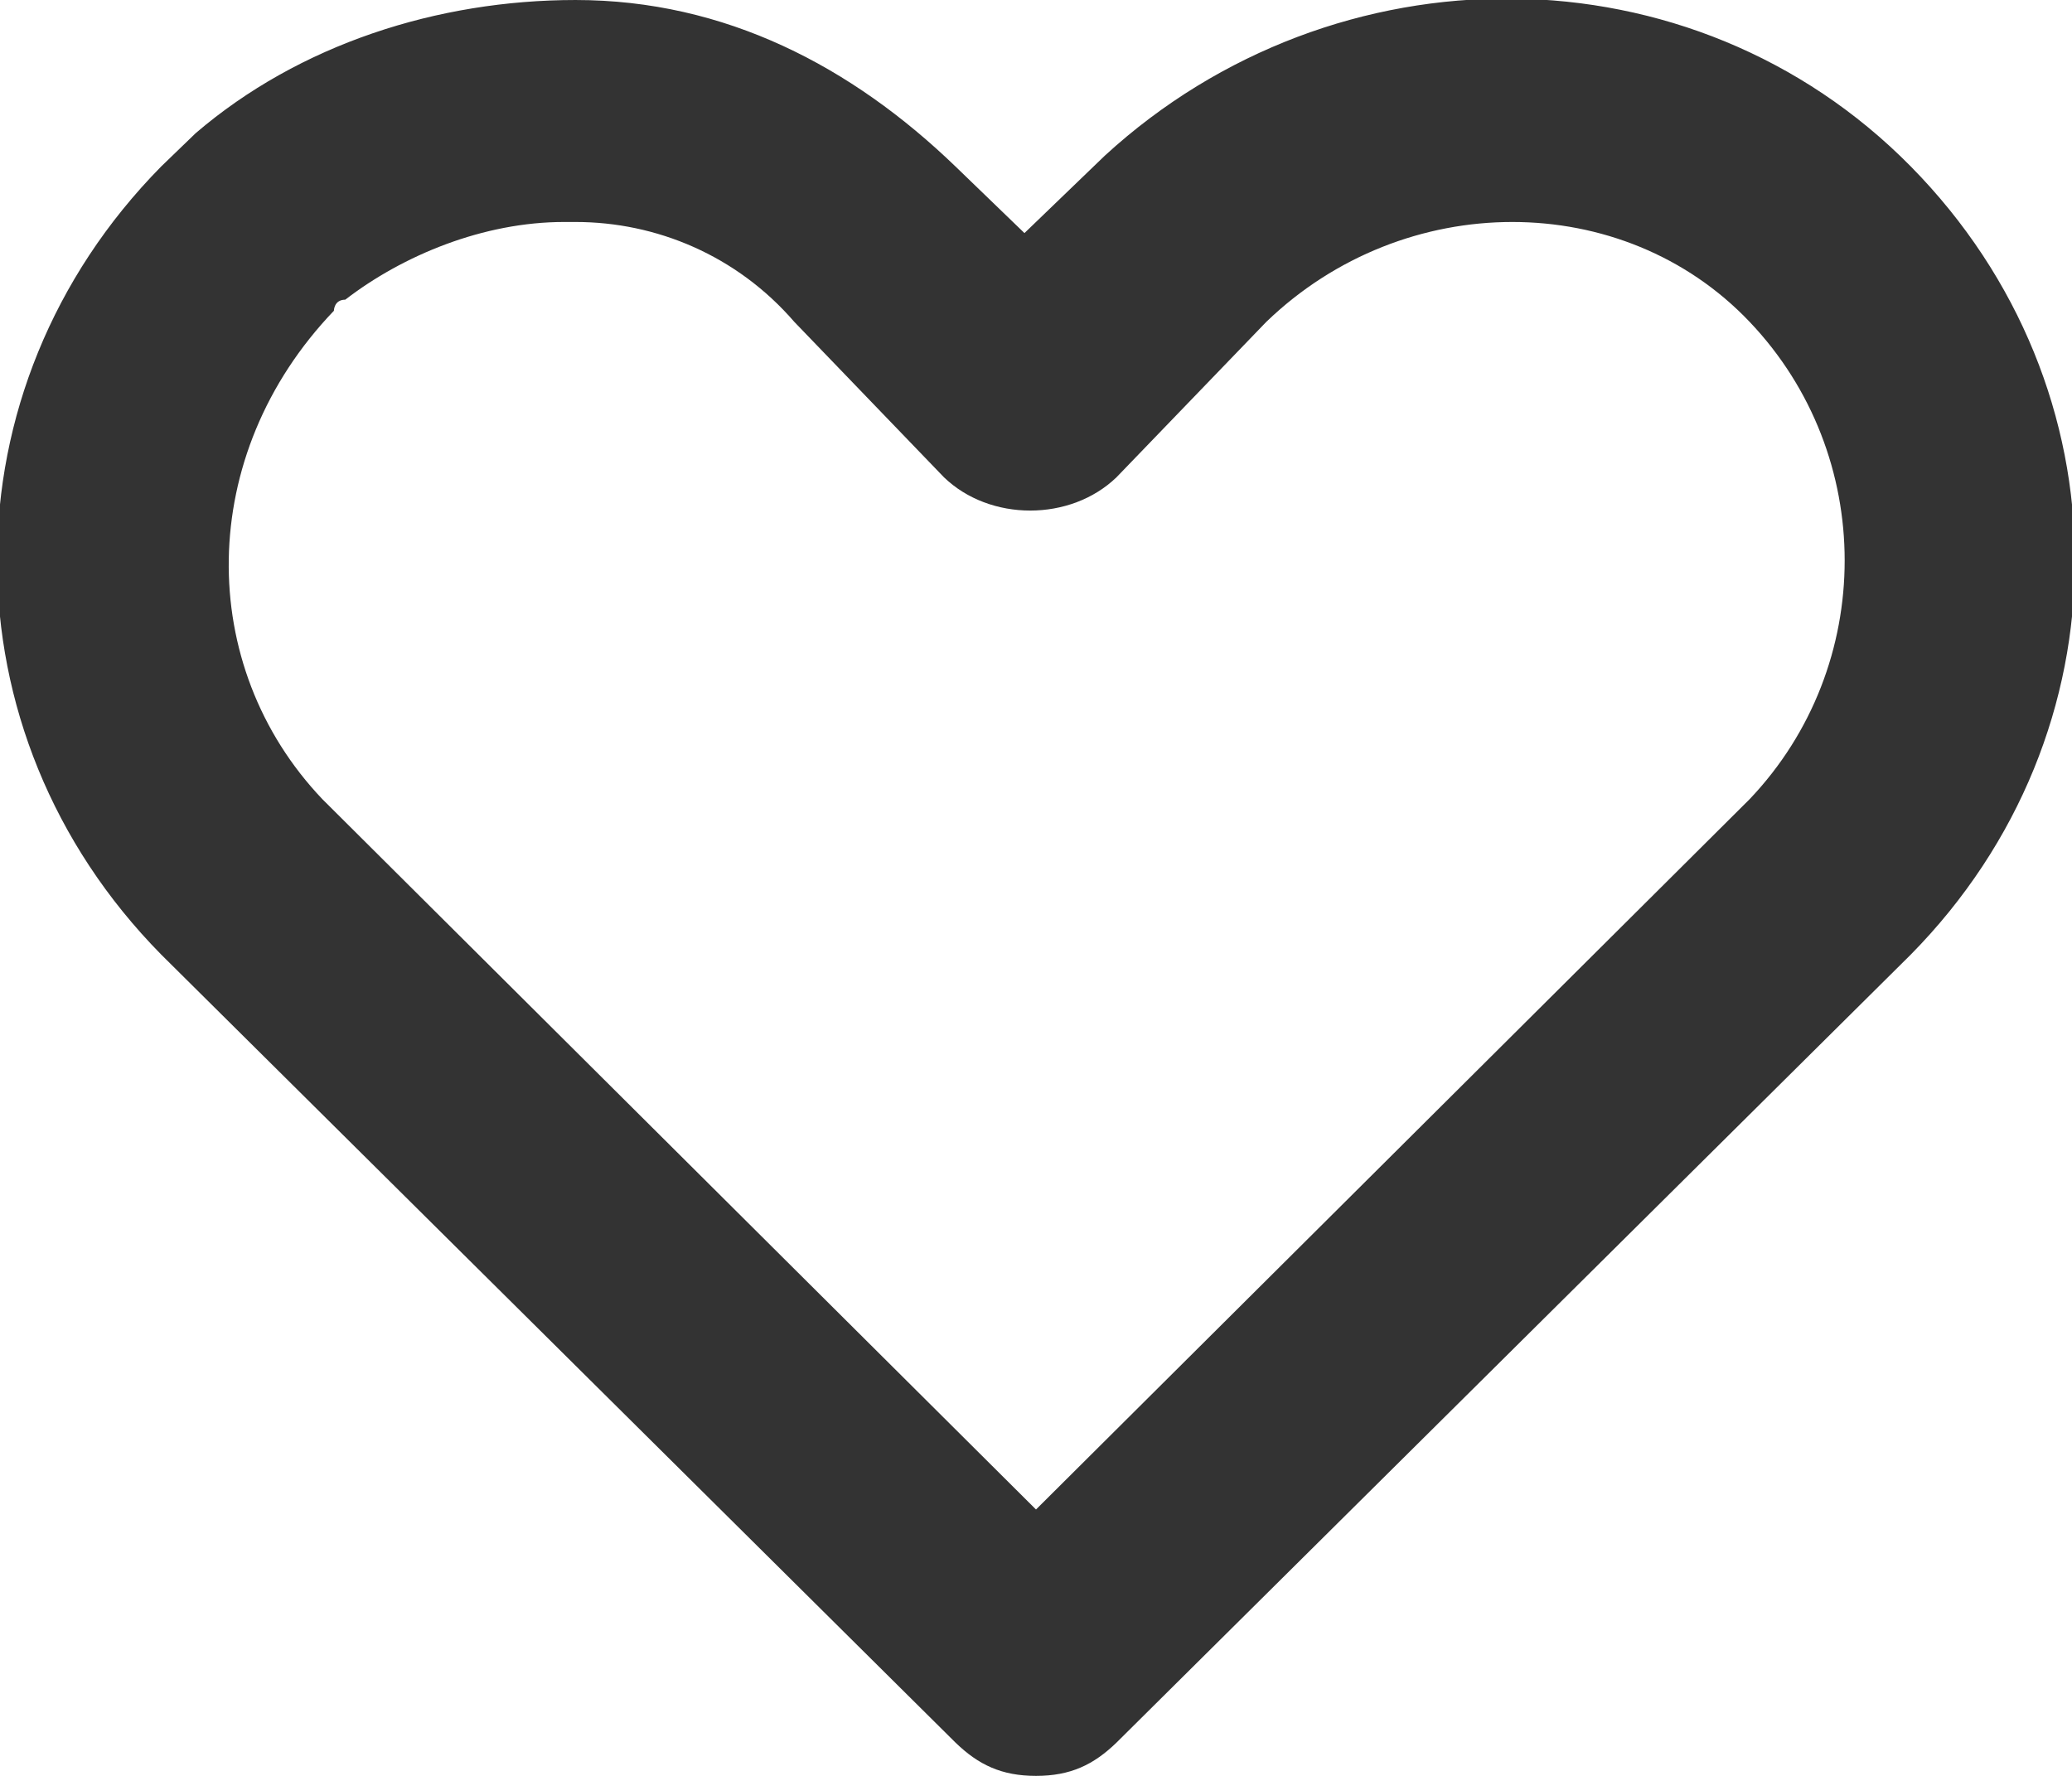 <svg width="14" height="12" viewBox="0 0 14 12" fill="none" xmlns="http://www.w3.org/2000/svg">
<path d="M7 12C6.767 12 6.611 11.925 6.456 11.775L1.089 6.45C-0.389 4.95 -0.389 2.625 1.089 1.125C1.167 1.05 1.244 0.975 1.322 0.9C2.022 0.3 2.956 3.38256e-05 3.889 3.38256e-05C4.9 3.38256e-05 5.756 0.45 6.456 1.125L6.922 1.575L7.389 1.125L7.467 1.05C9.022 -0.375 11.433 -0.375 12.911 1.125C14.389 2.625 14.389 4.95 12.911 6.45L7.544 11.775C7.389 11.925 7.233 12 7 12ZM3.811 1.5C3.267 1.5 2.722 1.725 2.333 2.025C2.256 2.025 2.256 2.1 2.256 2.1C1.322 3.075 1.322 4.5 2.178 5.4L7 10.2L11.822 5.4C12.678 4.5 12.678 3.075 11.822 2.175C10.967 1.275 9.489 1.275 8.556 2.175L7.933 1.725L8.556 2.175L7.544 3.225C7.233 3.525 6.689 3.525 6.378 3.225L5.367 2.175C4.978 1.725 4.433 1.5 3.889 1.5C3.811 1.5 3.811 1.5 3.811 1.5Z" fill="#333333"/>
</svg>
